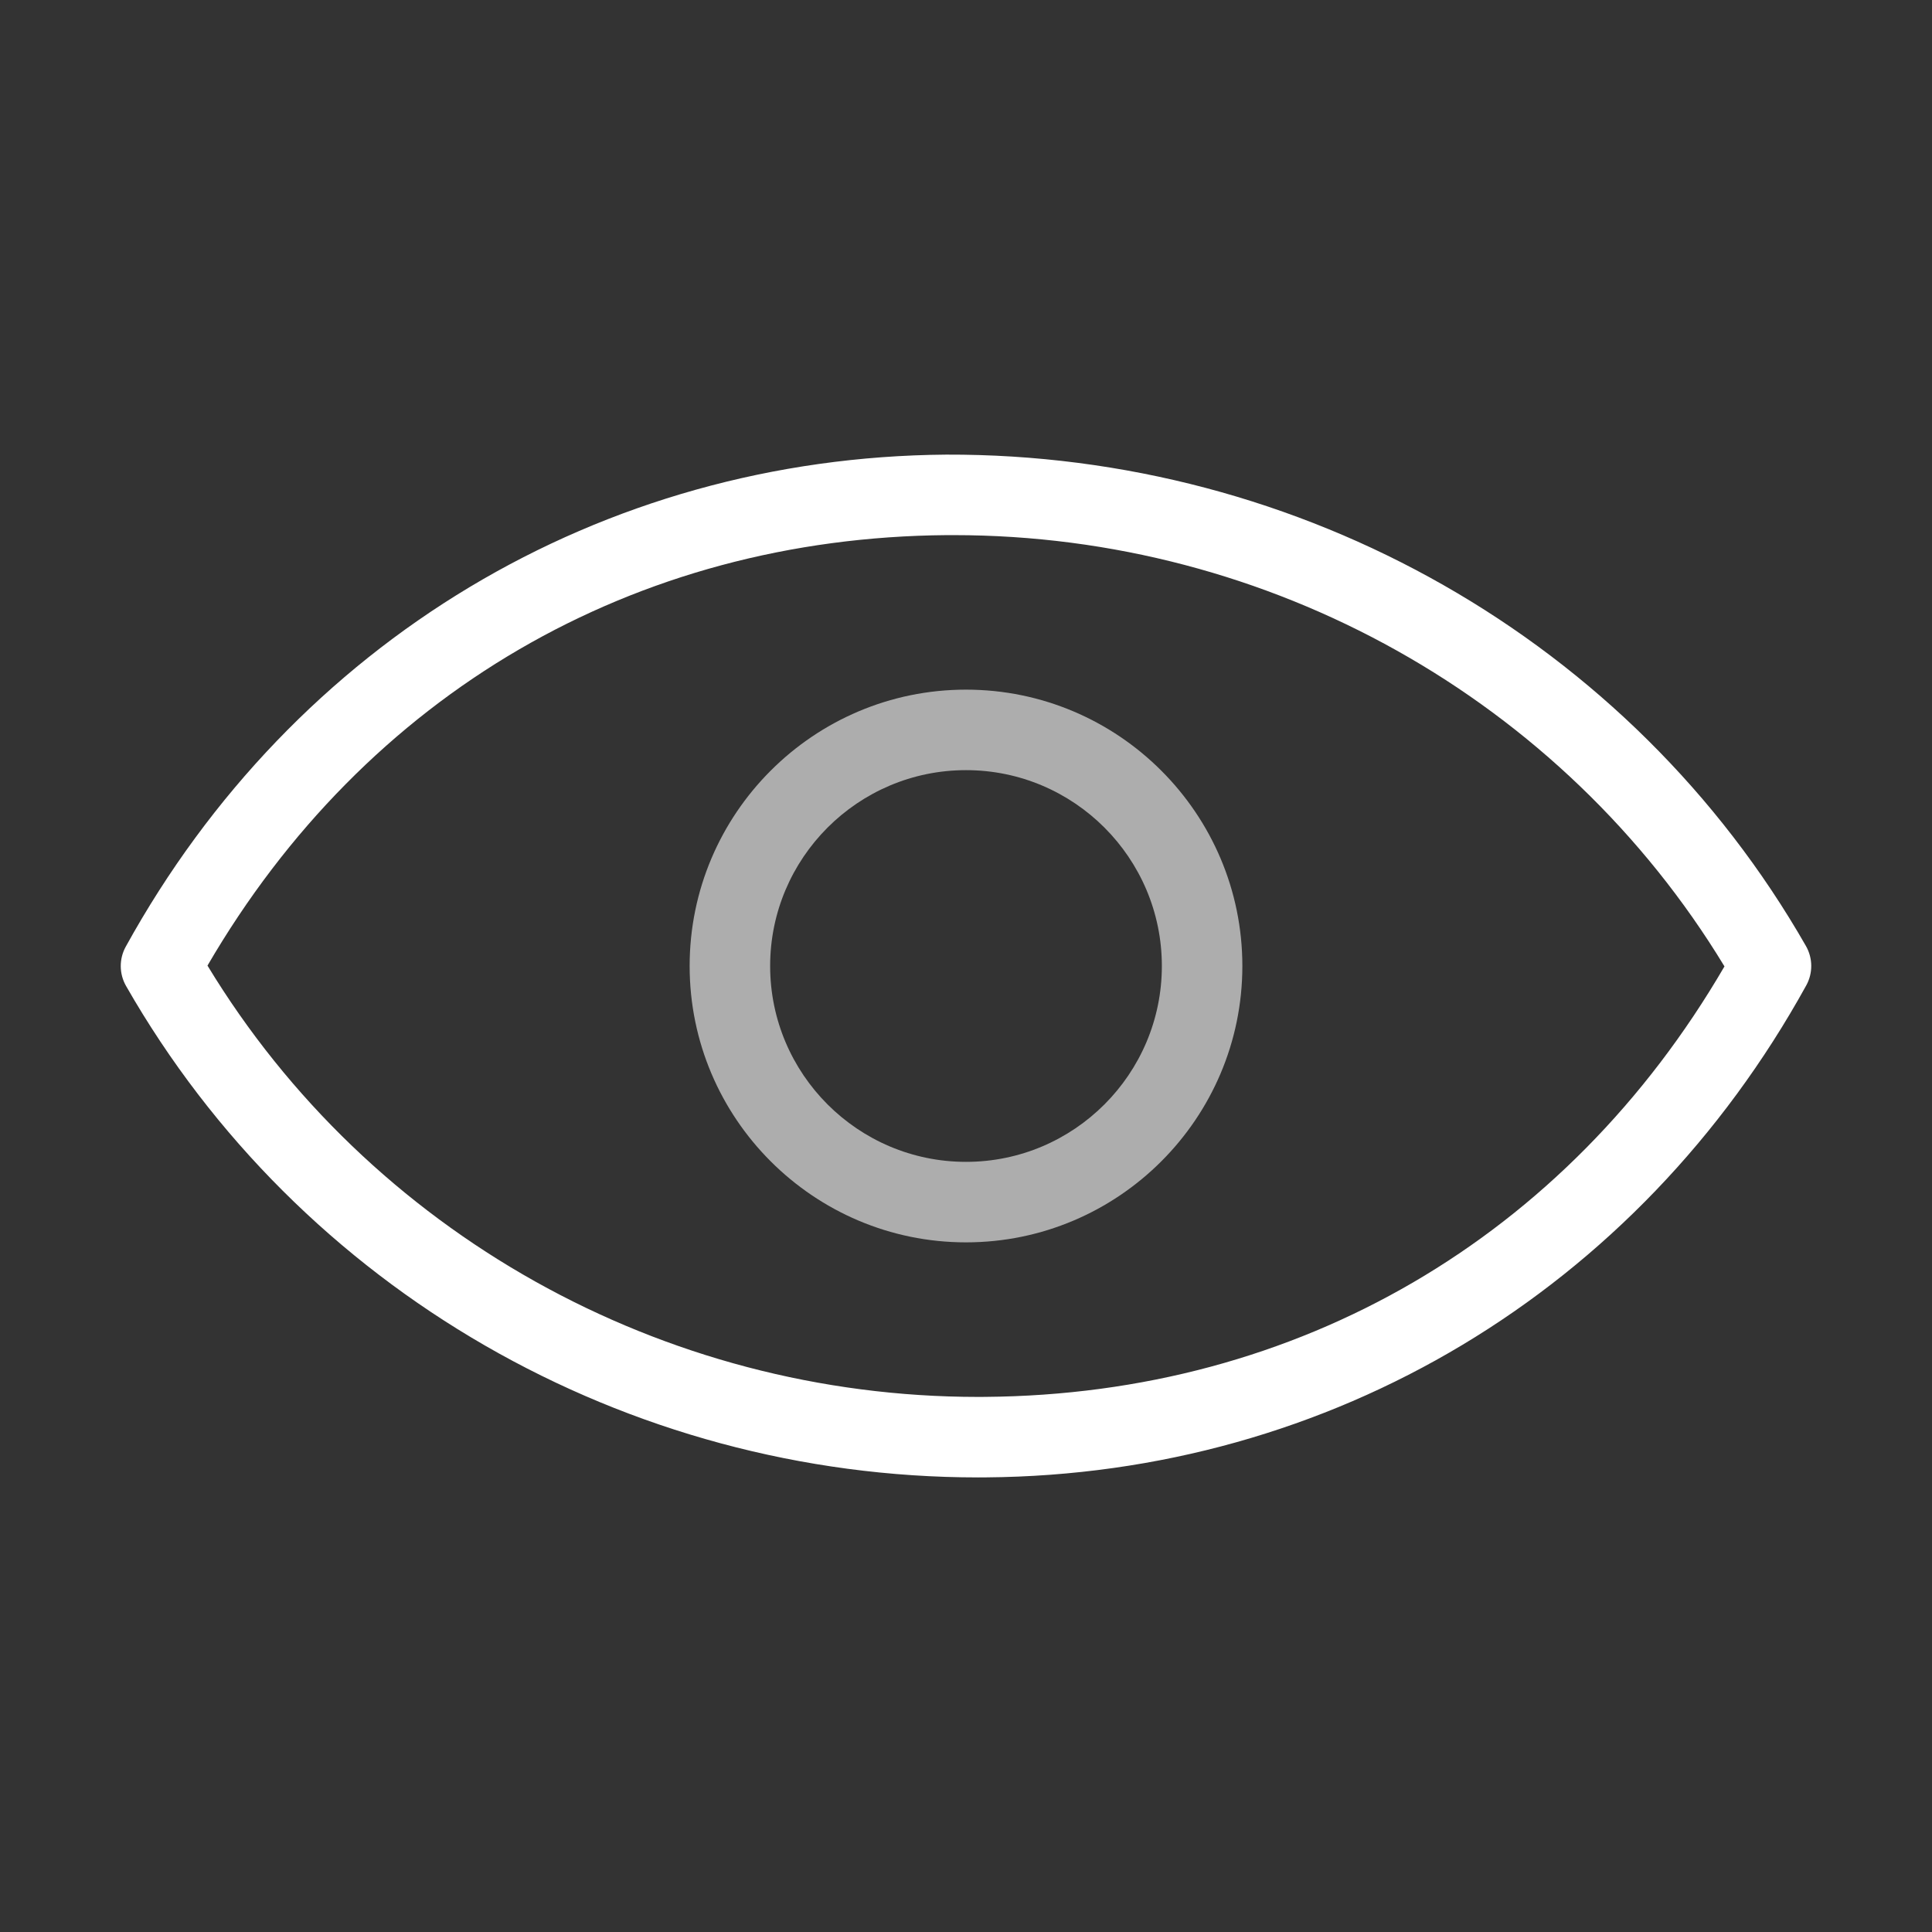 <?xml version="1.0" encoding="iso-8859-1"?>
<!-- Generator: Adobe Illustrator 24.0.2, SVG Export Plug-In . SVG Version: 6.00 Build 0)  -->
<svg version="1.1" id="Layer_1" xmlns="http://www.w3.org/2000/svg" xmlns:xlink="http://www.w3.org/1999/xlink" x="0px" y="0px"	 width="48" height="48" viewBox="0 0 48 48" style="enable-background:new 0 0 48 48;" xml:space="preserve">
<rect x="0" y="0" width="48" height="48" fill="#333333" stroke="none"/>
<g id="icon-splus-show-password">
	<g>
		<path style="fill:#FFFFFF;" d="M24.303,36.706c-8.758,0-16.857-4.665-21.171-12.209c-0.173-0.303-0.176-0.674-0.007-0.979
			C7.31,15.93,14.929,11.361,23.507,11.295c8.822-0.029,17.016,4.61,21.361,12.208c0.173,0.303,0.176,0.674,0.008,0.979
			C40.69,32.07,33.07,36.64,24.493,36.705C24.43,36.705,24.366,36.706,24.303,36.706z M5.155,23.99
			c4.023,6.635,11.297,10.716,19.148,10.716c0.059,0,0.116,0,0.174-0.001c7.774-0.06,14.438-3.949,18.367-10.695
			c-4.023-6.635-11.297-10.715-19.148-10.715c-0.058,0-0.116,0-0.174,0C15.748,13.355,9.084,17.244,5.155,23.99z"/>
	</g>
	<path style="opacity:0.6;fill:#FFFFFF;" d="M24,30.866c-3.786,0-6.866-3.08-6.866-6.866s3.08-6.866,6.866-6.866
		s6.866,3.08,6.866,6.866S27.786,30.866,24,30.866z M24,19.134c-2.683,0-4.866,2.183-4.866,4.866c0,2.684,2.183,4.866,4.866,4.866
		c2.684,0,4.866-2.183,4.866-4.866C28.866,21.317,26.684,19.134,24,19.134z"/>
	<rect id="icon-splus-show-password_1_" style="opacity:0;fill:#FFFFFF;" width="48" height="48"/>
</g>
</svg>
